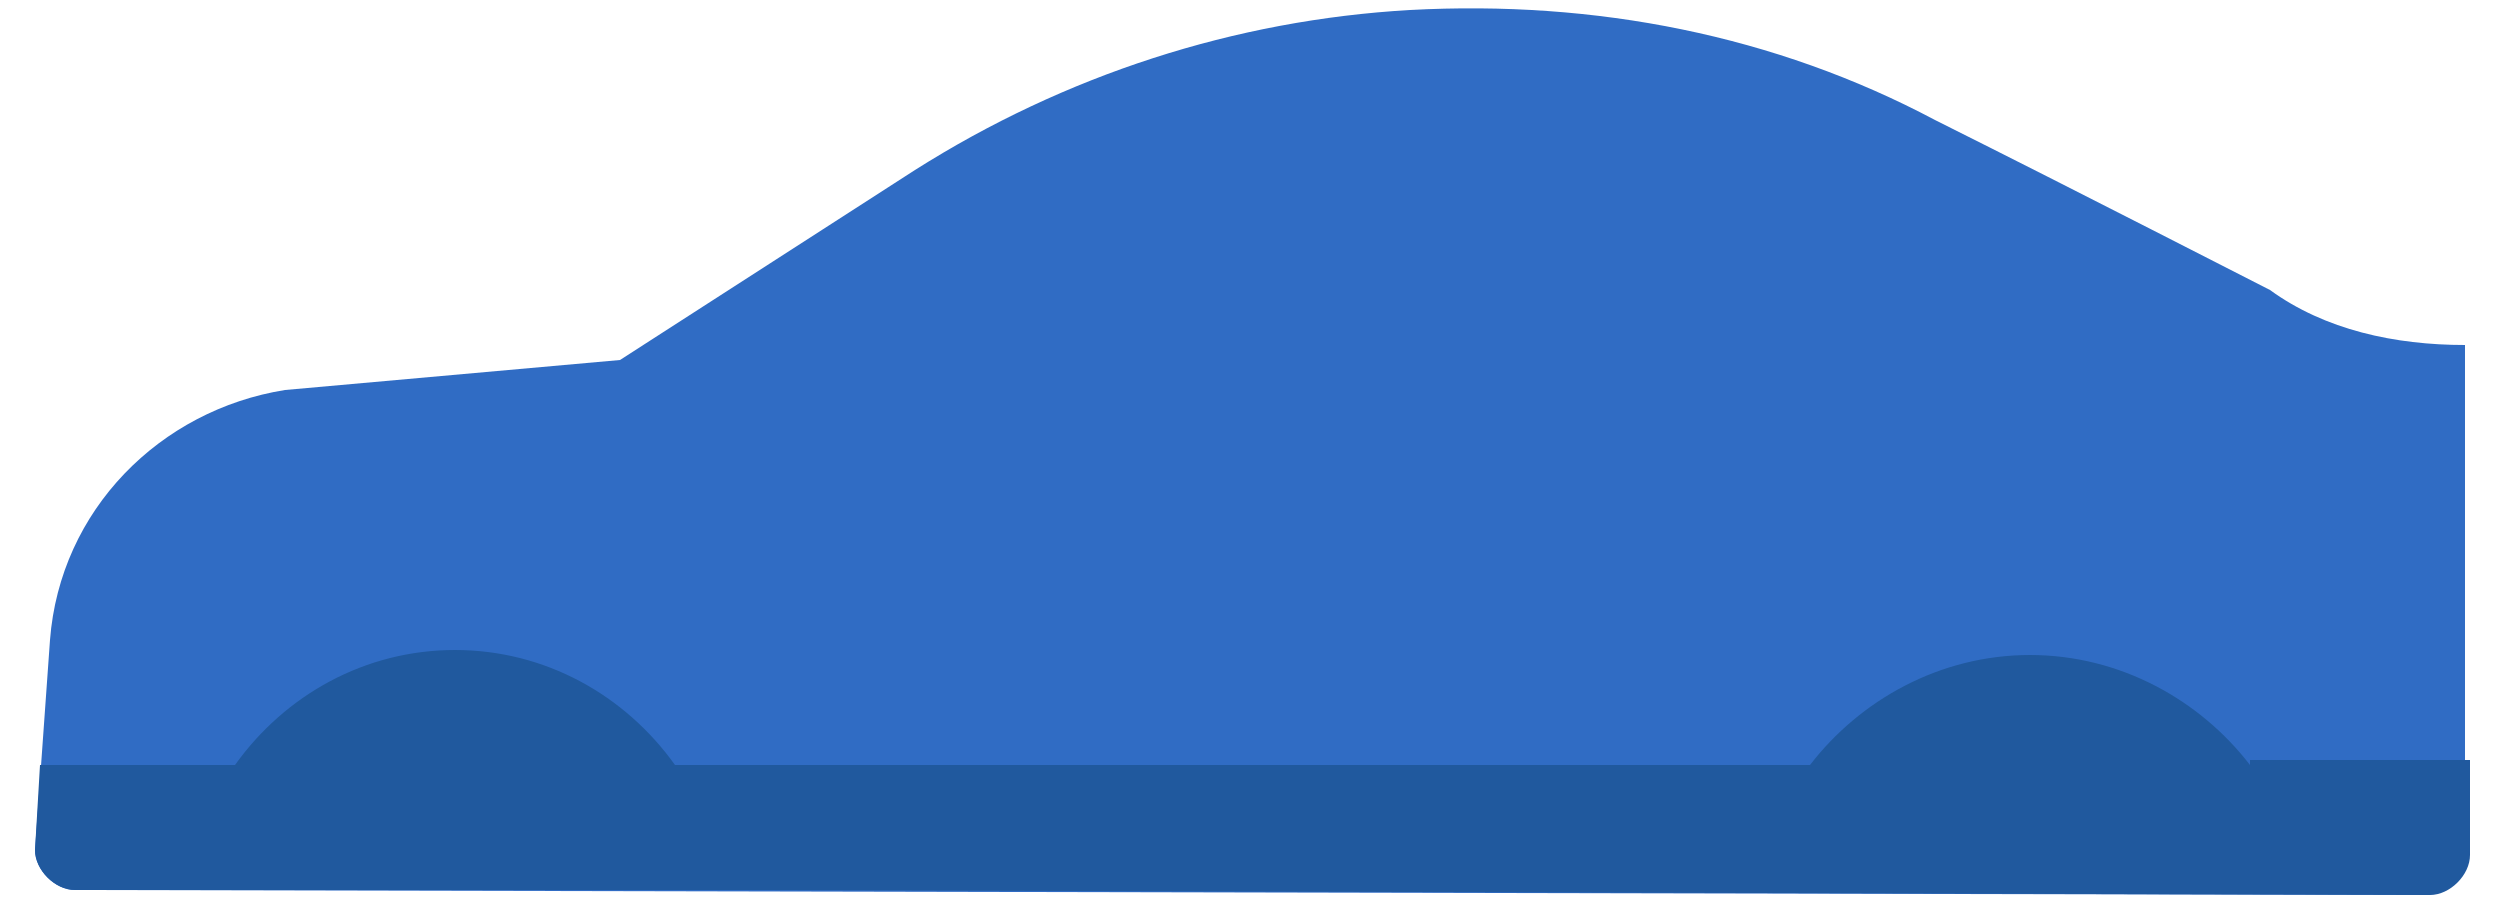 <svg width="50" height="18" viewBox="0 0 50 18" fill="none" xmlns="http://www.w3.org/2000/svg">
<path d="M49.3 6.9V17.1C49.3 17.5 48.9 17.9 48.5 17.9L1.5 17.8C1.1 17.8 0.7 17.4 0.7 17L1 12.8C1.2 10.2 3.2 8.2 5.7 7.8L12.4 7.2L18.3 3.4C21.3 1.5 24.7 0.4 28.2 0.2C31.9 8.12113e-07 35.5 0.7 38.7 2.4C41.7 3.9 45 5.6 45.4 5.8C46.5 6.6 47.9 6.9 49.3 6.9Z" fill="#306CC4"/>
<path d="M45 15.3C44 14 42.4 13.1 40.6 13.1C38.8 13.1 37.2 14 36.2 15.3H13.5C12.5 13.9 10.9 13 9.1 13C7.3 13 5.7 13.9 4.7 15.3H0.8L0.7 17C0.7 17.4 1.1 17.8 1.5 17.8H14.6L48.6 17.9C49 17.9 49.4 17.5 49.4 17.1V15.2H45V15.3Z" fill="#20599E"/>
</svg>

